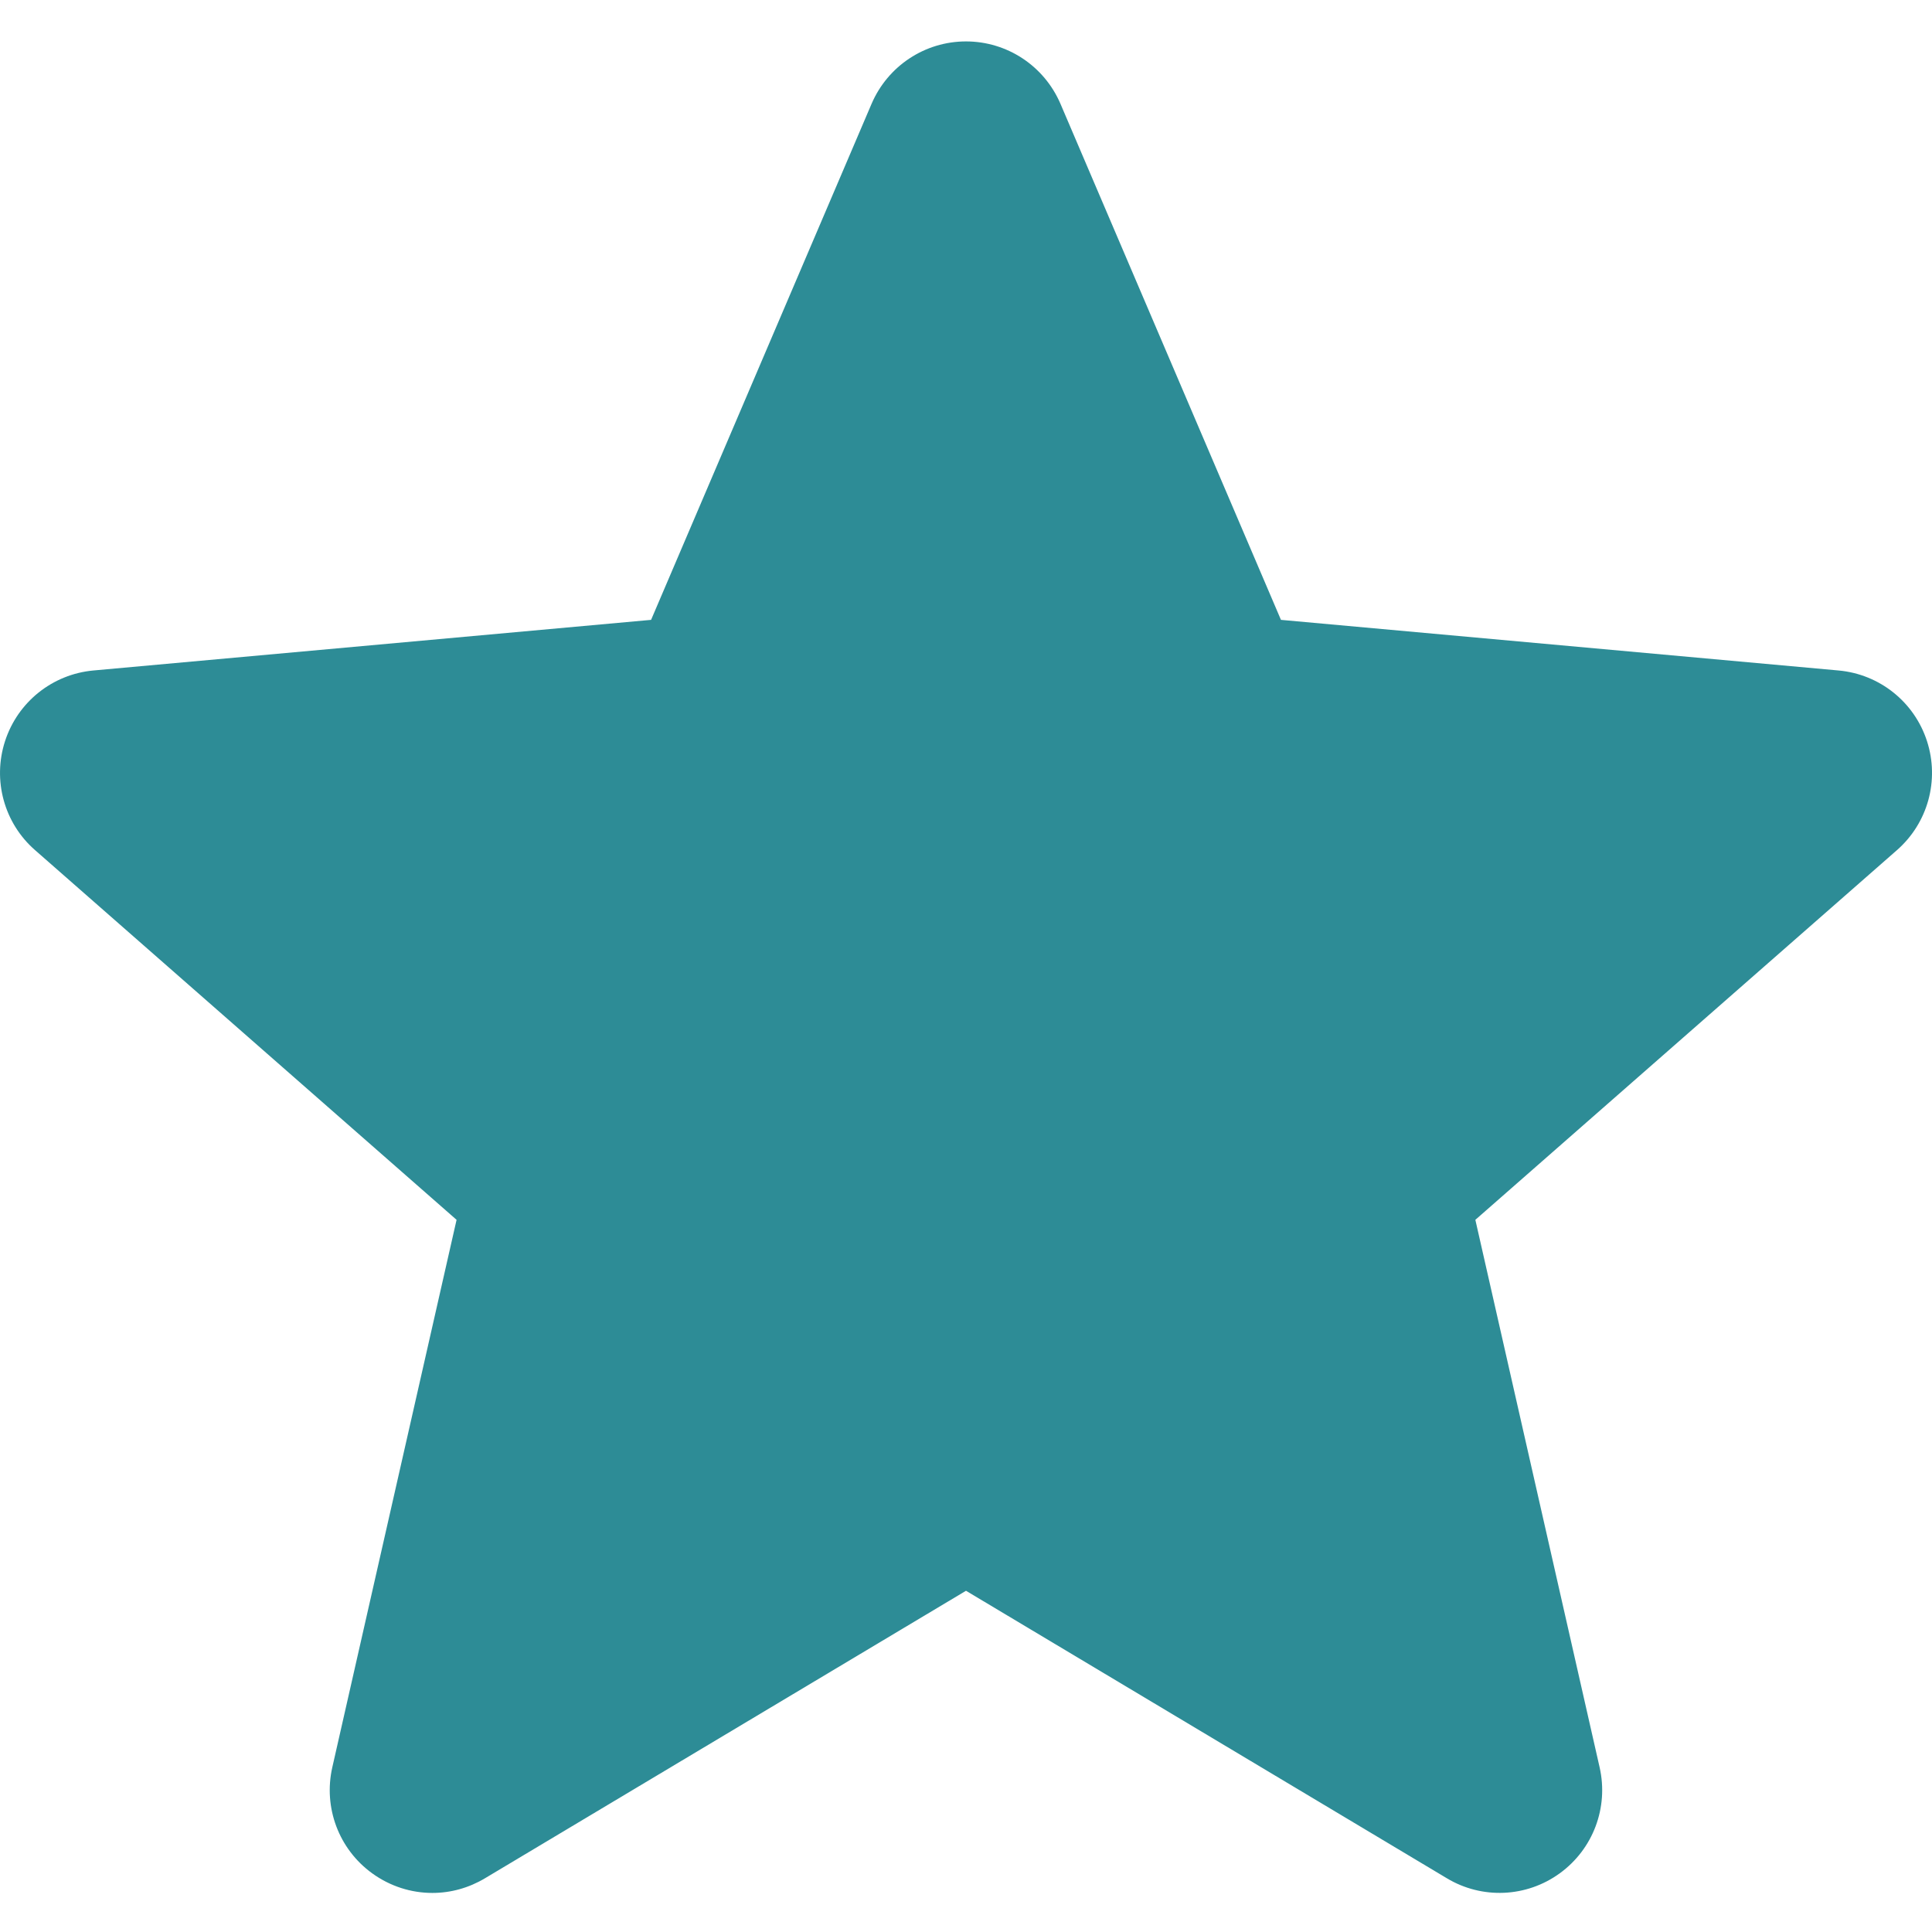 <svg width="50" height="50" viewBox="0 0 50 50" fill="none" xmlns="http://www.w3.org/2000/svg">
<g clip-path="url(#clip0)">
<path d="M49.87 19.179C49.542 18.167 48.644 17.448 47.582 17.352L33.151 16.042L27.444 2.685C27.023 1.706 26.065 1.072 25 1.072C23.936 1.072 22.977 1.706 22.556 2.687L16.85 16.042L2.416 17.352C1.356 17.45 0.46 18.167 0.131 19.179C-0.198 20.192 0.106 21.302 0.908 22.002L11.816 31.569L8.6 45.738C8.364 46.78 8.769 47.857 9.633 48.482C10.098 48.818 10.641 48.989 11.19 48.989C11.662 48.989 12.131 48.861 12.552 48.609L25 41.169L37.444 48.609C38.355 49.157 39.503 49.107 40.365 48.482C41.23 47.855 41.634 46.778 41.398 45.738L38.182 31.569L49.09 22.004C49.893 21.302 50.199 20.194 49.87 19.179Z" fill="#2D8C96"/>
</g>
<defs>
<clipPath id="clip0">
<rect width="50" height="50" fill="white"/>
</clipPath>
</defs>
</svg>
